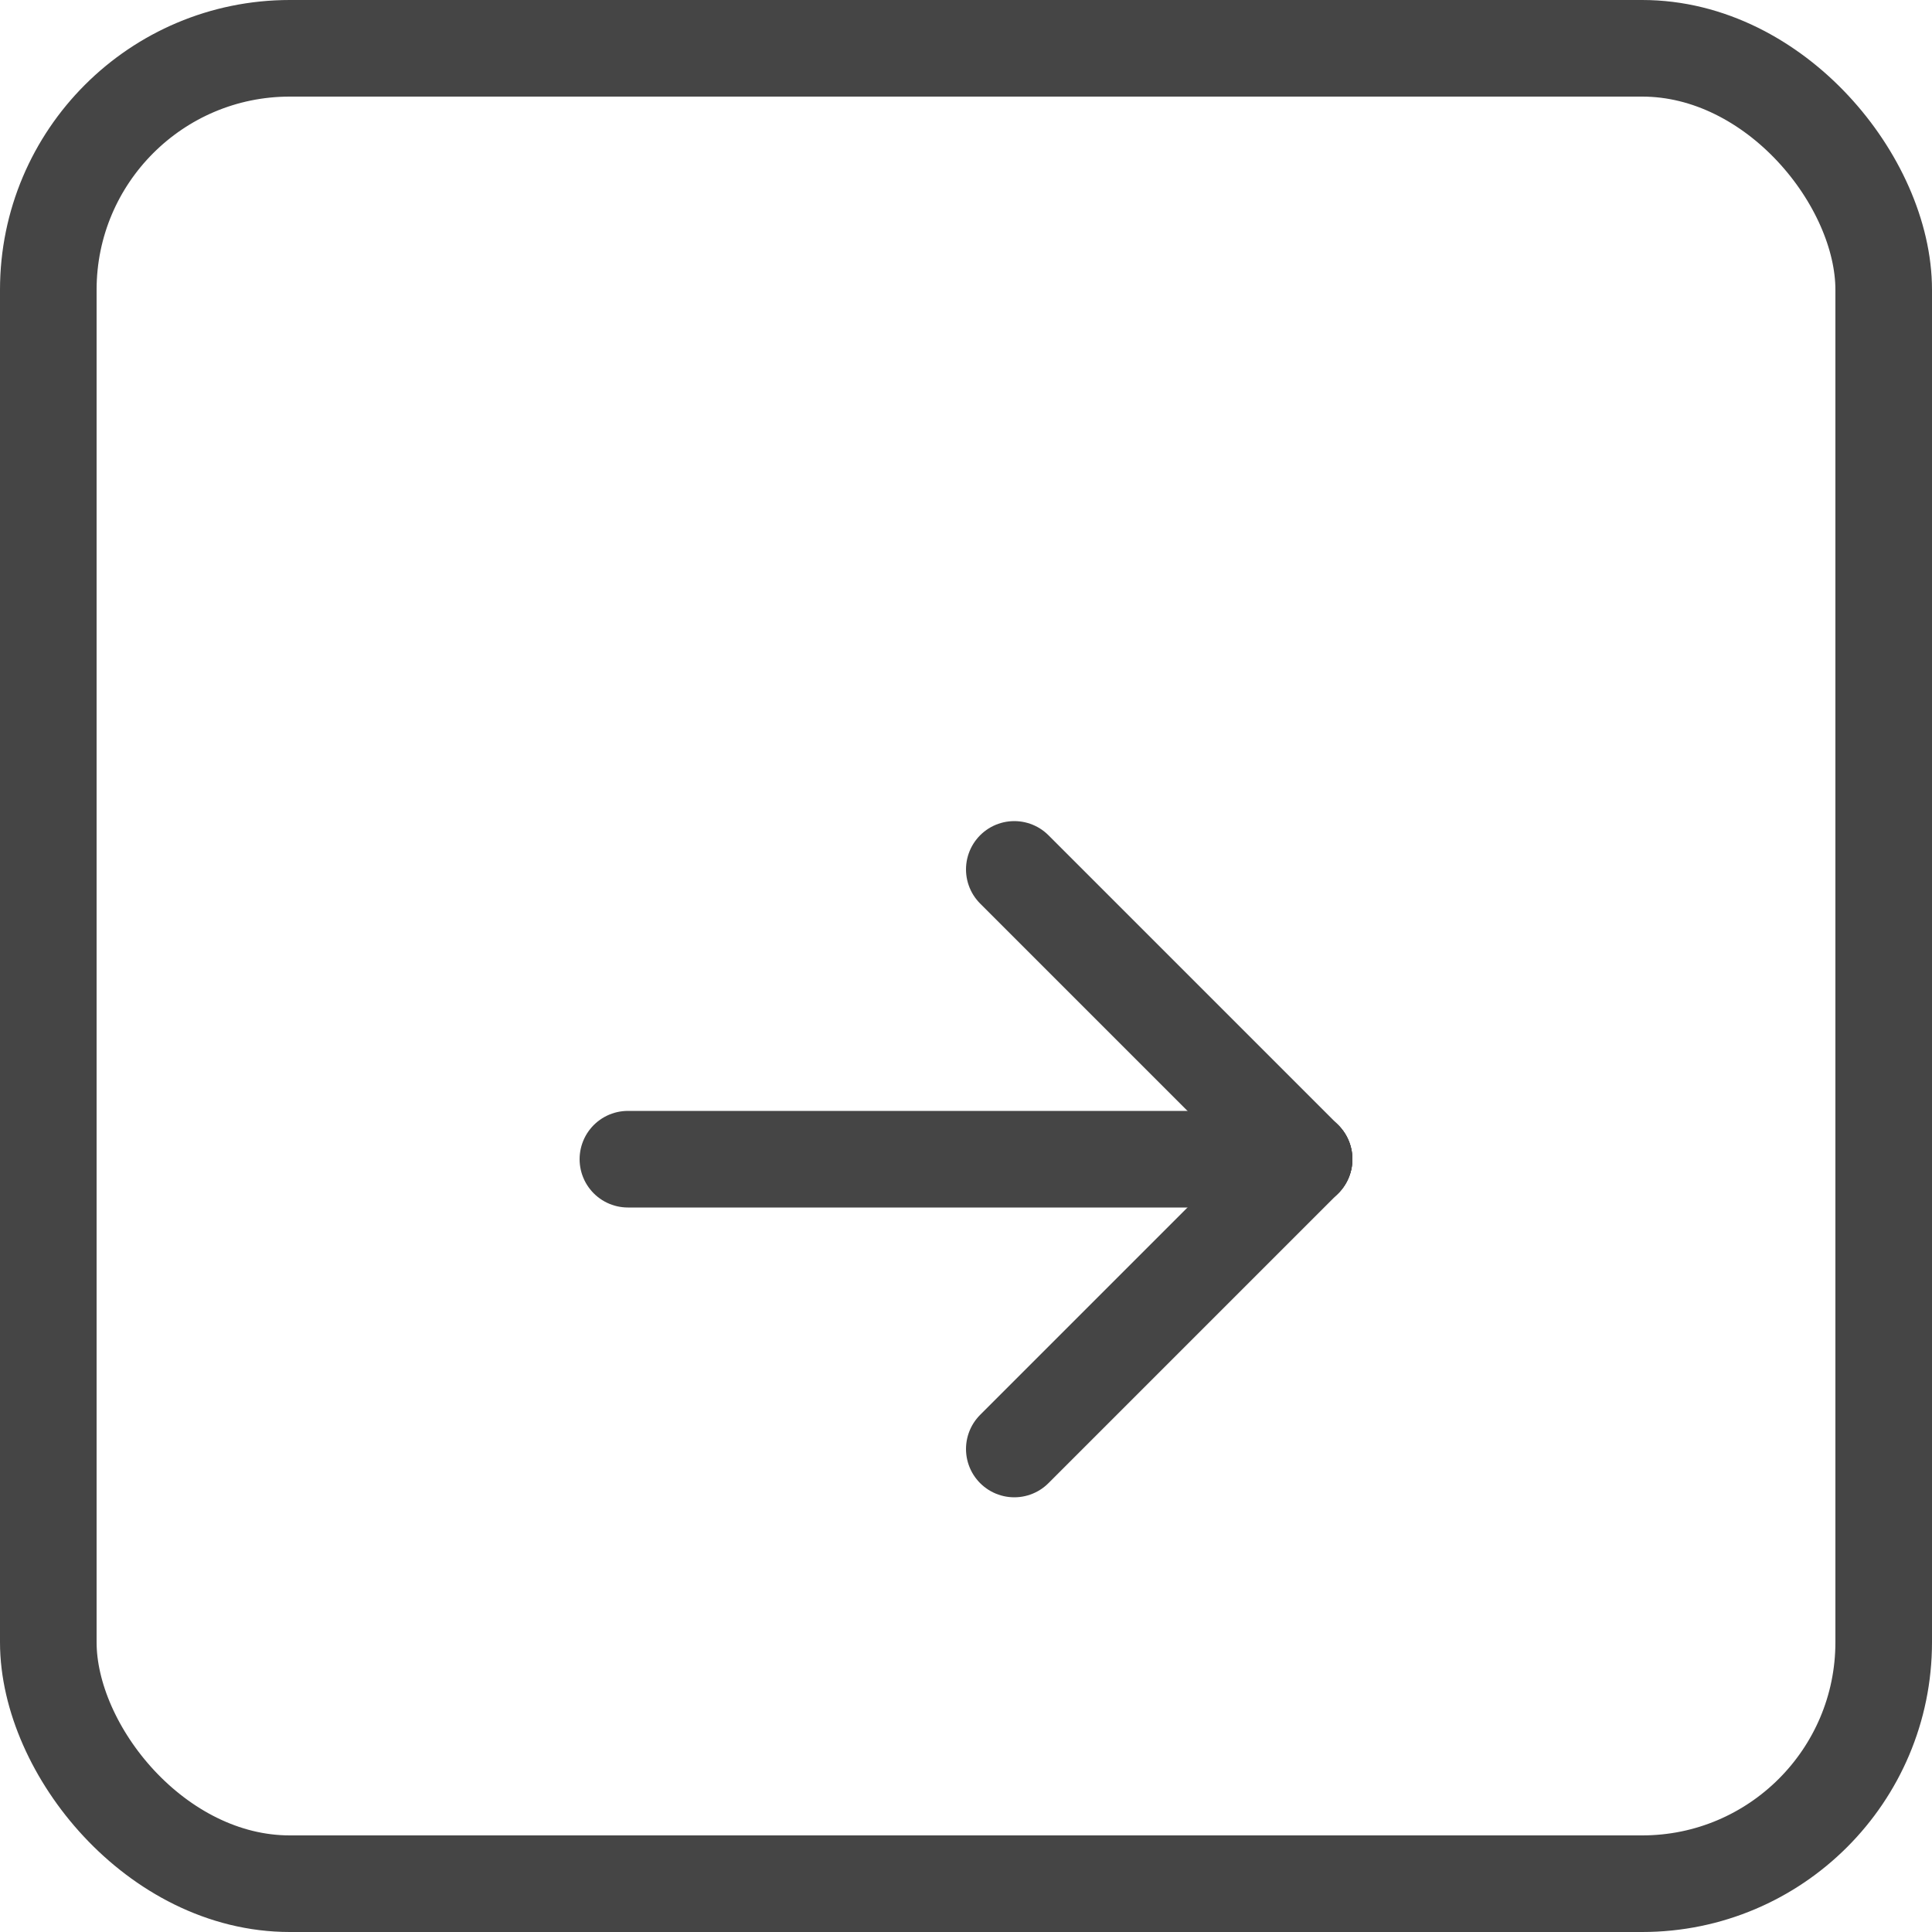 <svg width="40" height="40" viewBox="0 0 40 40" fill="none" xmlns="http://www.w3.org/2000/svg">
<rect x="1" y="1" width="38" height="38" rx="5" stroke="#454545" stroke-width="2"/>
<g clip-path="url(#clip0_0_308)" filter="url(#filter0_d_0_308)">
<path d="M27 20H13" stroke="#454545" stroke-width="2" stroke-linecap="round" stroke-linejoin="round"/>
<path d="M27 20L21 14" stroke="#454545" stroke-width="2" stroke-linecap="round" stroke-linejoin="round"/>
<path d="M27 20L21 26" stroke="#454545" stroke-width="2" stroke-linecap="round" stroke-linejoin="round"/>
</g>
<defs>
<filter id="filter0_d_0_308" x="4" y="8" width="32" height="32" filterUnits="userSpaceOnUse" color-interpolation-filters="sRGB">
<feFlood flood-opacity="0" result="BackgroundImageFix"/>
<feColorMatrix in="SourceAlpha" type="matrix" values="0 0 0 0 0 0 0 0 0 0 0 0 0 0 0 0 0 0 127 0" result="hardAlpha"/>
<feOffset dy="4"/>
<feGaussianBlur stdDeviation="2"/>
<feComposite in2="hardAlpha" operator="out"/>
<feColorMatrix type="matrix" values="0 0 0 0 0 0 0 0 0 0 0 0 0 0 0 0 0 0 0.25 0"/>
<feBlend mode="normal" in2="BackgroundImageFix" result="effect1_dropShadow_0_308"/>
<feBlend mode="normal" in="SourceGraphic" in2="effect1_dropShadow_0_308" result="shape"/>
</filter>
<clipPath id="clip0_0_308">
<rect width="24" height="24" fill="white" transform="matrix(-1 0 0 -1 32 32)"/>
</clipPath>
</defs>
</svg>
